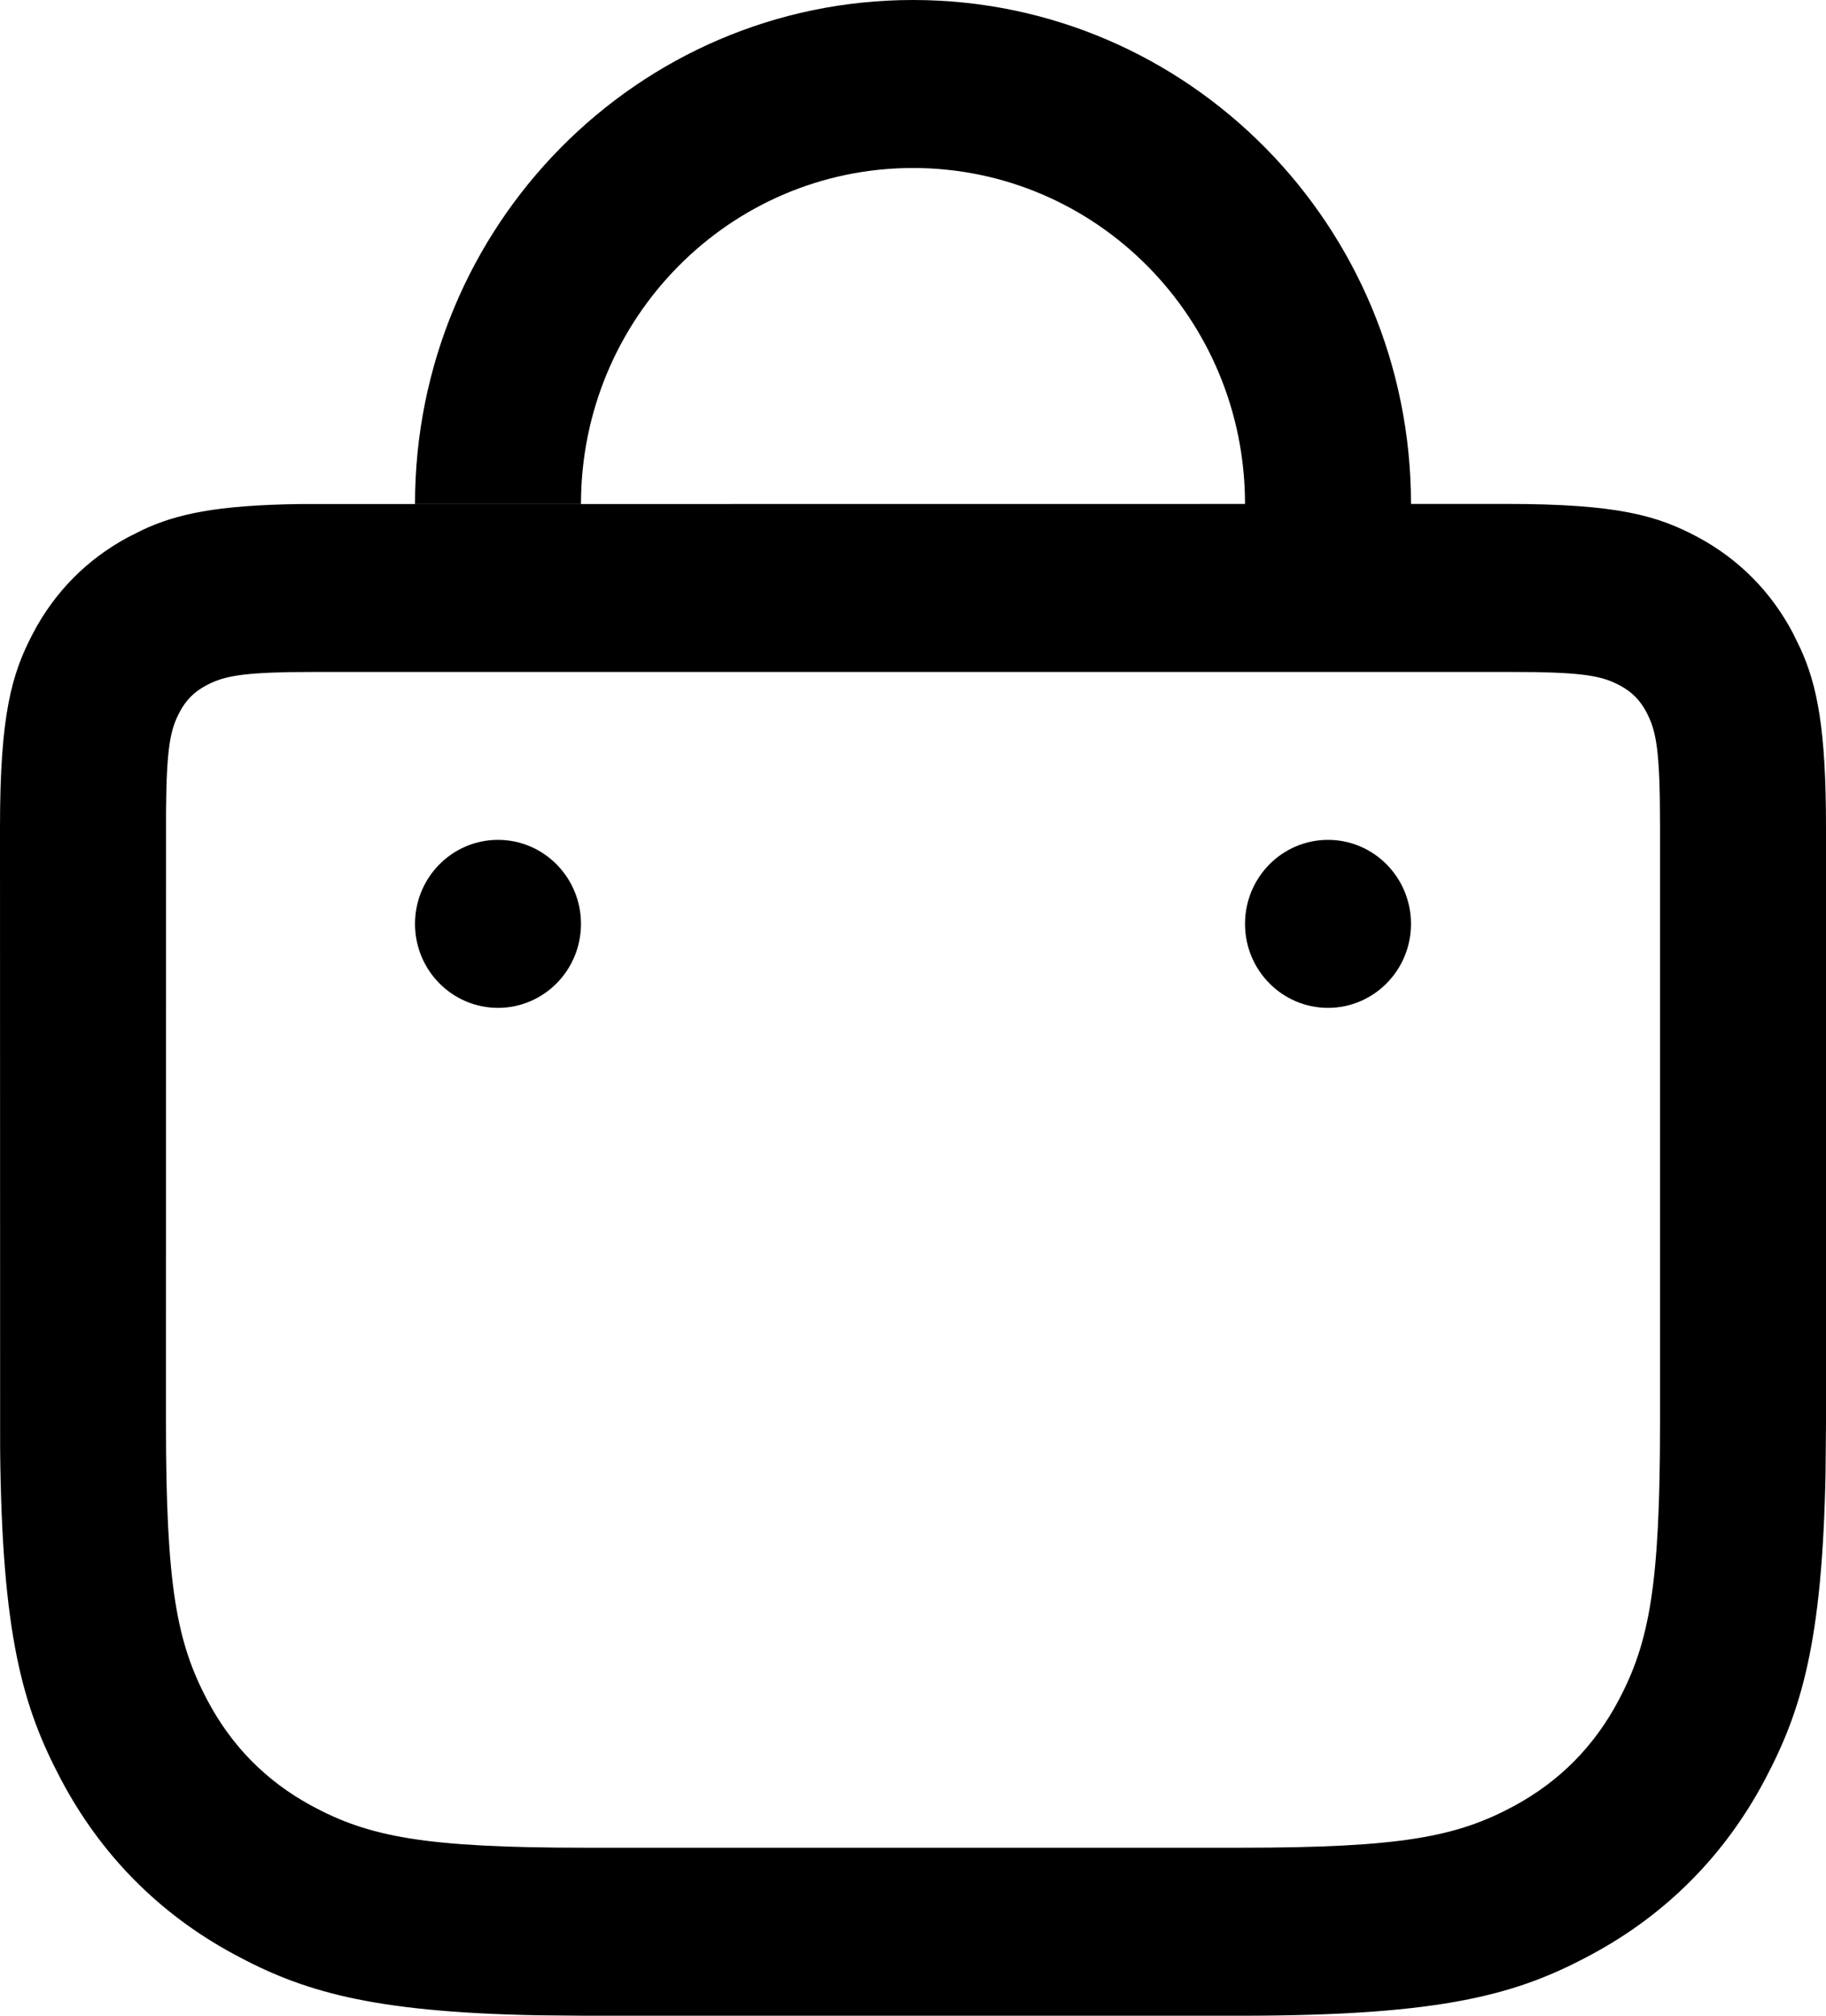 <svg width="29" height="32" viewBox="0 0 29 32" fill="none" xmlns="http://www.w3.org/2000/svg">
<path d="M23.93 8C25.693 8 26.332 8.186 26.977 8.534C27.621 8.883 28.127 9.394 28.472 10.046L28.593 10.293C28.86 10.878 29 11.568 29 13.128V22.599L28.993 23.374C28.942 26.066 28.611 27.153 28.032 28.248C27.4 29.444 26.473 30.381 25.291 31.02C24.11 31.66 22.938 32 19.706 32H9.294L8.528 31.993C5.867 31.941 4.792 31.606 3.709 31.02C2.527 30.381 1.6 29.444 0.968 28.248C0.363 27.103 0.029 25.967 0.002 22.997L0 13.128C0 11.345 0.184 10.698 0.528 10.046C0.873 9.394 1.379 8.883 2.023 8.534L2.267 8.411C2.804 8.161 3.43 8.021 4.752 8.002L23.93 8ZM23.93 10.667H5.069L4.605 10.67C3.776 10.685 3.522 10.748 3.266 10.886C3.081 10.986 2.952 11.117 2.853 11.304C2.705 11.584 2.645 11.862 2.637 12.88L2.636 22.599C2.636 25.177 2.807 26.072 3.293 26.991C3.679 27.721 4.23 28.278 4.952 28.669C5.861 29.16 6.746 29.333 9.294 29.333H19.706C22.254 29.333 23.139 29.16 24.048 28.669C24.77 28.278 25.321 27.721 25.707 26.991C26.193 26.072 26.364 25.177 26.364 22.599V13.128C26.364 11.905 26.306 11.606 26.147 11.304C26.048 11.117 25.919 10.986 25.734 10.886C25.478 10.748 25.224 10.685 24.395 10.67L23.93 10.667ZM21.091 13.333C21.819 13.333 22.409 13.93 22.409 14.667C22.409 15.403 21.819 16 21.091 16C20.363 16 19.773 15.403 19.773 14.667C19.773 13.93 20.363 13.333 21.091 13.333ZM7.909 13.333C8.637 13.333 9.227 13.93 9.227 14.667C9.227 15.403 8.637 16 7.909 16C7.181 16 6.591 15.403 6.591 14.667C6.591 13.93 7.181 13.333 7.909 13.333ZM14.5 0C18.868 0 22.409 3.582 22.409 8H19.773C19.773 5.054 17.412 2.667 14.5 2.667C11.588 2.667 9.227 5.054 9.227 8H6.591C6.591 3.582 10.132 0 14.5 0Z" fill="black"/>
</svg>
